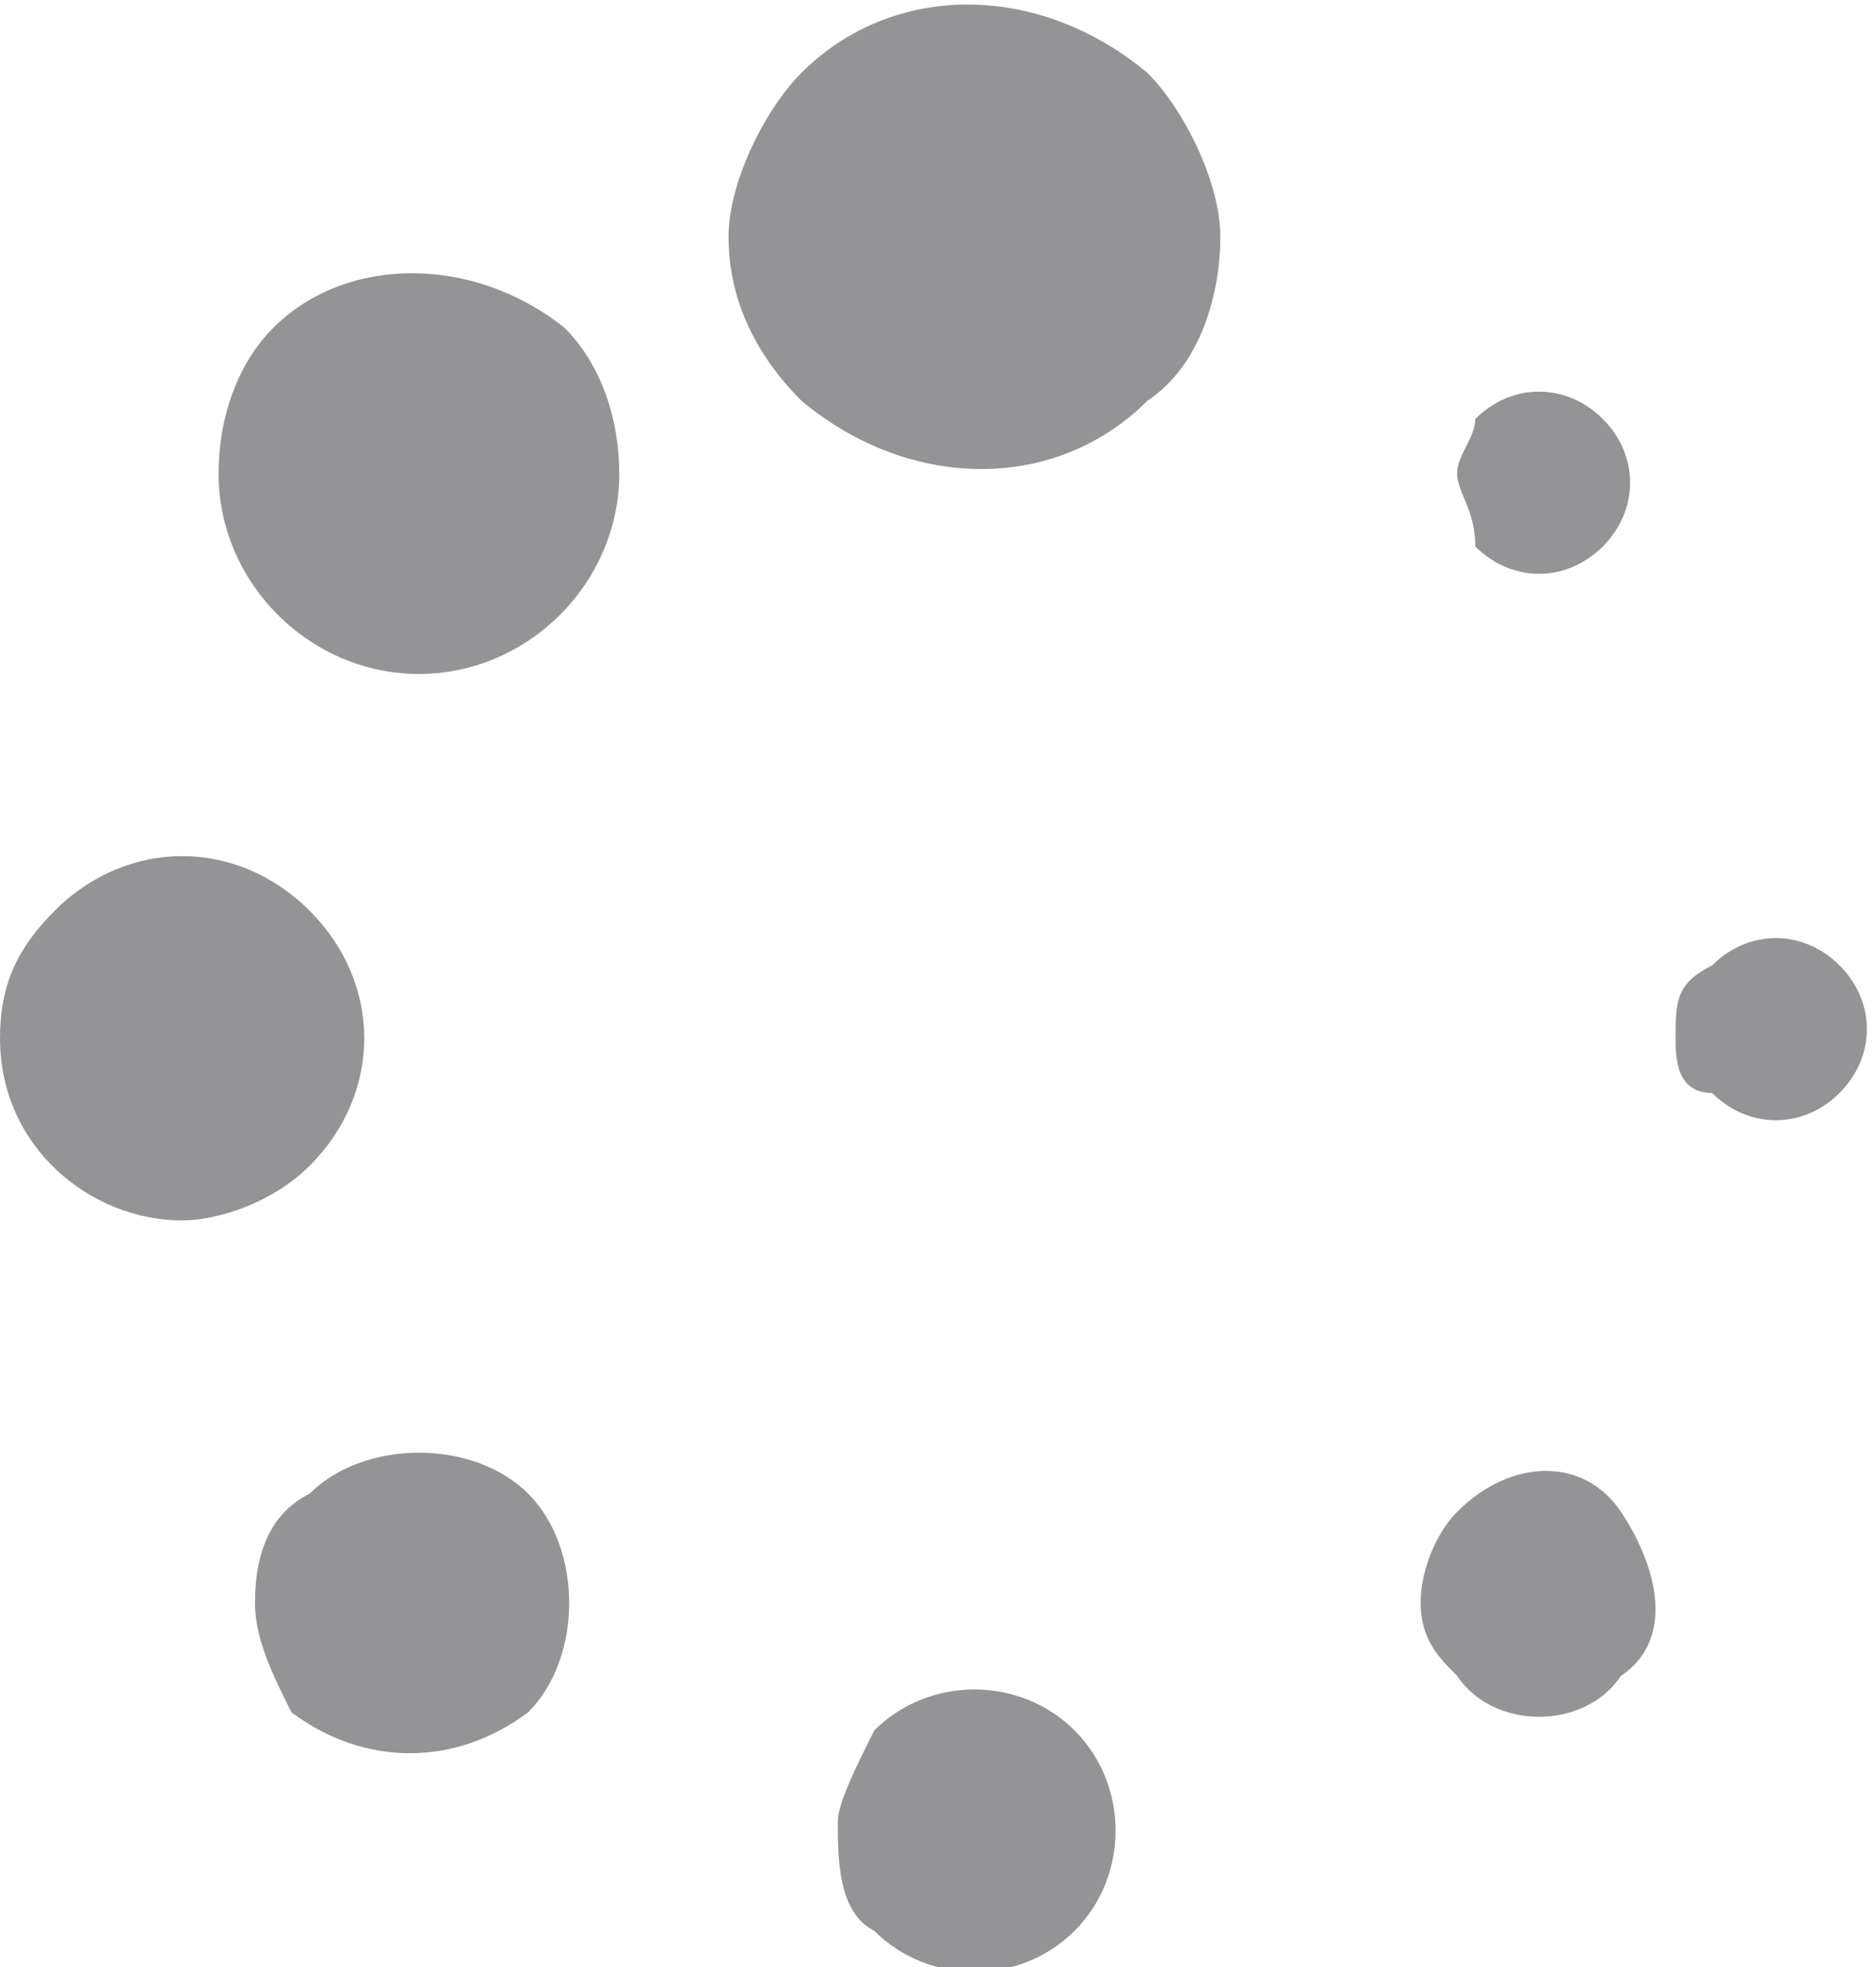 <?xml version="1.0" encoding="utf-8"?>
<!-- Generator: Adobe Illustrator 24.0.2, SVG Export Plug-In . SVG Version: 6.00 Build 0)  -->
<svg version="1.1" id="Layer_1" xmlns="http://www.w3.org/2000/svg" xmlns:xlink="http://www.w3.org/1999/xlink" x="0px" y="0px"
	 viewBox="0 0 10.3 10.8" style="enable-background:new 0 0 10.3 10.8;" xml:space="preserve">
<style type="text/css">
	.st0{opacity:0.505;fill:#2C2D30;enable-background:new    ;}
</style>
<g>
	<g id="loading_more" transform="translate(0)">
		<path id="BTN_Label" class="st0" d="M4.4,0.4c0.5-0.5,1.3-0.5,1.9,0C6.5,0.6,6.7,1,6.7,1.3c0,0.3-0.1,0.7-0.4,0.9
			c-0.5,0.5-1.3,0.5-1.9,0C4.2,2,4,1.7,4,1.3C4,1,4.2,0.6,4.4,0.4z M1.5,1.8c0.4-0.4,1.1-0.4,1.6,0C3.3,2,3.4,2.3,3.4,2.6
			c0,0.6-0.5,1.1-1.1,1.1c0,0,0,0,0,0c-0.6,0-1.1-0.5-1.1-1.1c0,0,0,0,0,0C1.2,2.3,1.3,2,1.5,1.8z M8.1,2.3c0.2-0.2,0.5-0.2,0.7,0
			s0.2,0.5,0,0.7c-0.2,0.2-0.5,0.2-0.7,0C8.1,2.8,8,2.7,8,2.6C8,2.5,8.1,2.4,8.1,2.3L8.1,2.3z M0.3,5c0.4-0.4,1-0.4,1.4,0
			c0.4,0.4,0.4,1,0,1.4C1.5,6.6,1.2,6.7,1,6.7c-0.5,0-1-0.4-1-1C0,5.4,0.1,5.2,0.3,5L0.3,5z M9.4,5.3c0.2-0.2,0.5-0.2,0.7,0
			c0.2,0.2,0.2,0.5,0,0.7c-0.2,0.2-0.5,0.2-0.7,0C9.2,6,9.2,5.8,9.2,5.7C9.2,5.5,9.2,5.4,9.4,5.3z M1.7,8.2c0.3-0.3,0.9-0.3,1.2,0
			c0.3,0.3,0.3,0.9,0,1.2C2.5,9.7,2,9.7,1.6,9.4C1.5,9.2,1.4,9,1.4,8.8C1.4,8.5,1.5,8.3,1.7,8.2L1.7,8.2z M8,8.3
			c0.3-0.3,0.7-0.3,0.9,0s0.3,0.7,0,0.9C8.7,9.5,8.2,9.5,8,9.2C7.9,9.1,7.8,9,7.8,8.8C7.8,8.6,7.9,8.4,8,8.3L8,8.3z M4.8,9.5
			c0.3-0.3,0.8-0.3,1.1,0c0.3,0.3,0.3,0.8,0,1.1c-0.3,0.3-0.8,0.3-1.1,0c-0.2-0.1-0.2-0.4-0.2-0.6C4.6,9.9,4.7,9.7,4.8,9.5L4.8,9.5z
			"/>
	</g>
</g>
</svg>
